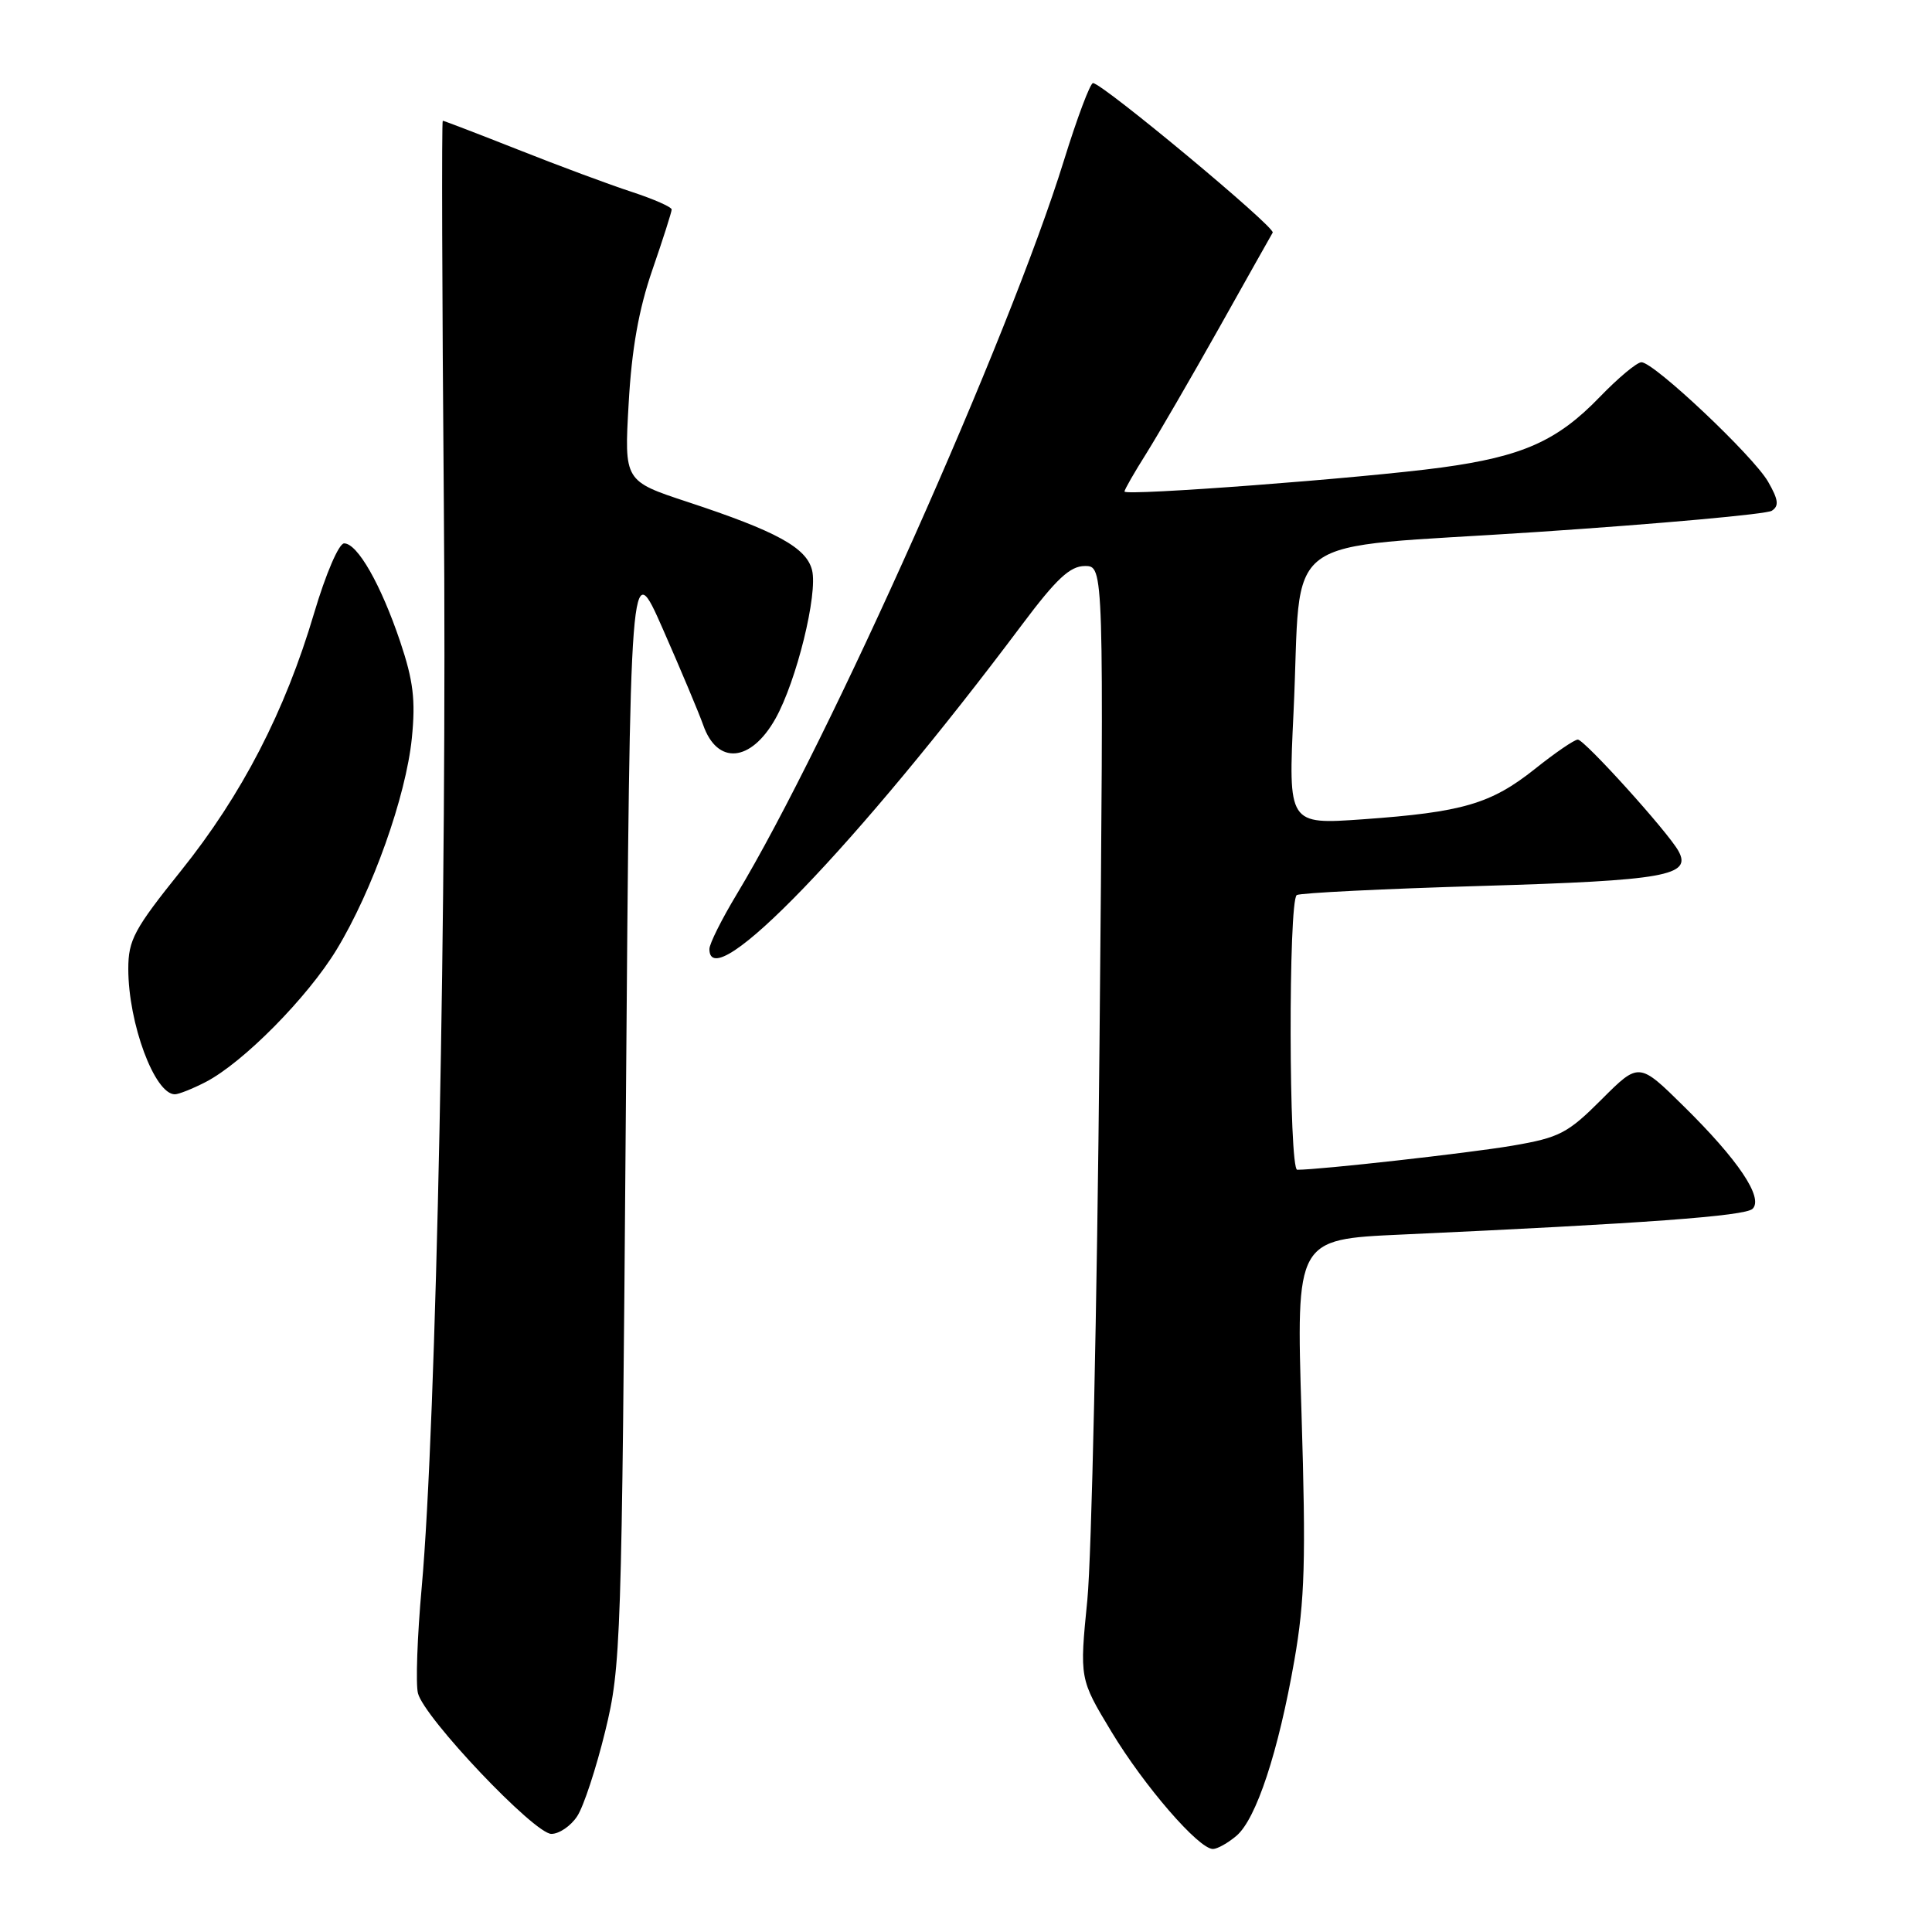 <?xml version="1.0" encoding="UTF-8" standalone="no"?>
<!DOCTYPE svg PUBLIC "-//W3C//DTD SVG 1.1//EN" "http://www.w3.org/Graphics/SVG/1.1/DTD/svg11.dtd" >
<svg xmlns="http://www.w3.org/2000/svg" xmlns:xlink="http://www.w3.org/1999/xlink" version="1.1" viewBox="0 0 256 256">
 <g >
 <path fill="currentColor"
d=" M 163.84 243.25 C 166.46 241.02 169.39 232.13 171.51 220.00 C 172.90 212.05 173.05 206.73 172.46 187.36 C 171.74 164.22 171.74 164.22 185.62 163.59 C 217.81 162.12 231.26 161.14 232.23 160.17 C 233.69 158.71 230.34 153.71 223.14 146.62 C 217.17 140.73 217.17 140.73 212.22 145.68 C 207.72 150.18 206.65 150.74 200.39 151.81 C 194.62 152.79 174.91 155.00 171.89 155.00 C 170.77 155.00 170.70 119.30 171.83 118.60 C 172.29 118.32 183.32 117.77 196.35 117.39 C 220.70 116.67 224.24 116.04 222.39 112.74 C 220.95 110.17 209.94 98.00 209.07 98.00 C 208.62 98.00 206.06 99.75 203.37 101.90 C 197.56 106.52 193.80 107.62 180.60 108.56 C 170.69 109.26 170.69 109.26 171.40 94.38 C 172.57 69.96 168.71 72.83 203.54 70.50 C 220.02 69.40 234.07 68.13 234.77 67.68 C 235.76 67.04 235.65 66.21 234.27 63.81 C 232.27 60.37 219.16 48.00 217.50 48.00 C 216.90 48.00 214.41 50.08 211.96 52.62 C 206.35 58.43 201.73 60.49 191.00 61.95 C 180.59 63.36 149.00 65.75 149.00 65.13 C 149.00 64.88 150.30 62.61 151.89 60.09 C 153.47 57.56 157.80 50.10 161.51 43.50 C 165.21 36.90 168.42 31.19 168.64 30.82 C 169.04 30.13 146.07 11.02 144.83 11.01 C 144.46 11.00 142.73 15.61 140.98 21.25 C 133.75 44.63 109.84 98.23 97.60 118.53 C 95.62 121.82 94.00 125.06 94.00 125.75 C 93.99 132.27 113.55 111.97 135.44 82.75 C 139.99 76.68 141.79 75.00 143.76 75.00 C 146.27 75.00 146.27 75.00 145.69 138.25 C 145.37 173.04 144.64 206.21 144.08 211.98 C 143.04 222.45 143.04 222.45 147.27 229.46 C 151.61 236.66 158.83 245.00 160.72 245.00 C 161.30 245.00 162.71 244.21 163.84 243.25 Z  M 76.48 240.66 C 77.33 239.38 78.99 234.32 80.19 229.41 C 82.29 220.80 82.38 218.00 82.93 147.00 C 83.50 73.51 83.50 73.51 87.85 83.39 C 90.24 88.82 92.63 94.52 93.17 96.05 C 95.03 101.40 99.49 101.02 102.75 95.23 C 105.54 90.26 108.39 78.69 107.60 75.54 C 106.85 72.56 102.91 70.40 91.11 66.51 C 82.71 63.74 82.71 63.74 83.30 53.47 C 83.70 46.26 84.64 40.98 86.44 35.77 C 87.85 31.69 89.00 28.08 89.00 27.76 C 89.00 27.43 86.64 26.39 83.75 25.44 C 80.86 24.50 74.10 21.99 68.73 19.86 C 63.36 17.74 58.83 16.00 58.67 16.00 C 58.51 16.00 58.58 38.84 58.81 66.75 C 59.25 118.32 57.81 188.87 55.88 210.31 C 55.29 216.81 55.07 223.13 55.38 224.36 C 56.19 227.60 70.80 243.00 73.06 243.00 C 74.10 243.00 75.64 241.95 76.48 240.66 Z  M 27.24 143.38 C 32.21 140.81 40.75 132.17 44.60 125.83 C 49.35 118.02 53.79 105.53 54.57 97.82 C 55.08 92.76 54.77 90.20 53.02 85.00 C 50.47 77.45 47.37 72.00 45.60 72.00 C 44.90 72.00 43.17 76.03 41.62 81.25 C 37.77 94.26 32.06 105.32 23.96 115.41 C 17.77 123.12 17.00 124.56 17.00 128.38 C 17.00 135.60 20.49 145.00 23.17 145.00 C 23.68 145.00 25.51 144.27 27.24 143.38 Z "/>
</g>
</svg>